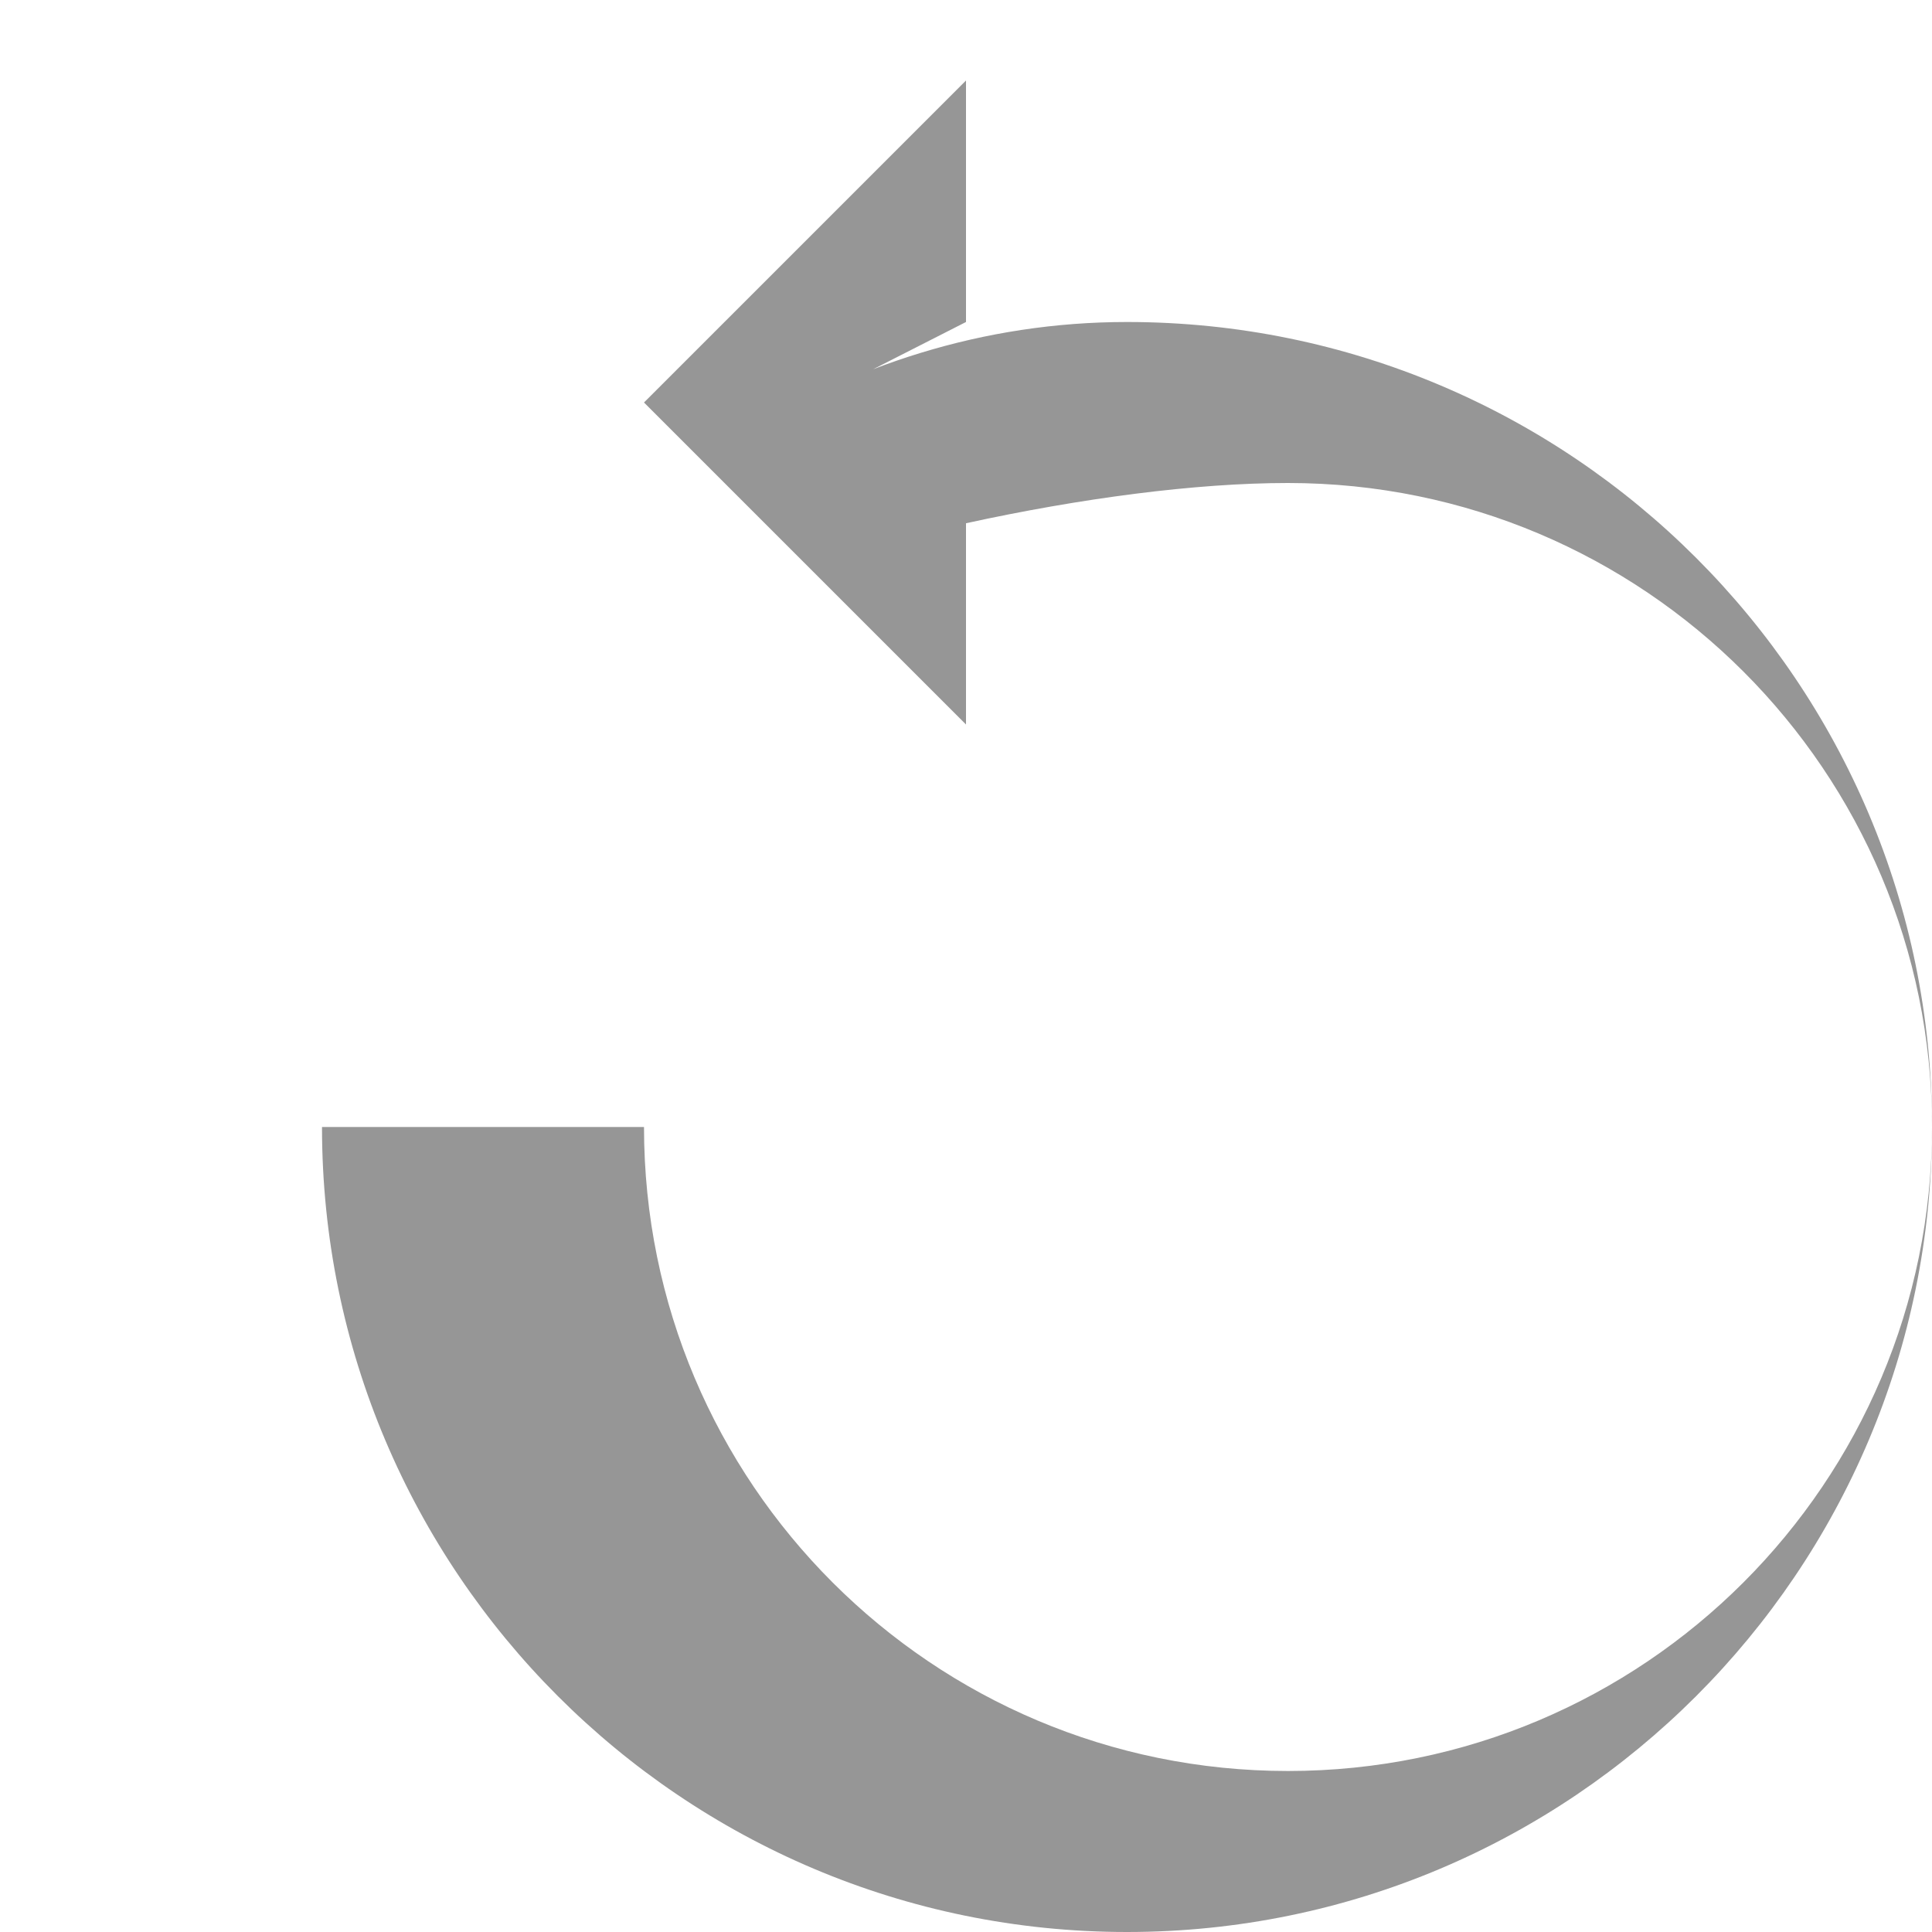 <svg width="24" height="24" viewBox="0 0 24 24" fill="#969696" xmlns="http://www.w3.org/2000/svg">
  <path d="M12 4V1L8 5l4 4V6.5C13.42 6.19 14.85 6 16 6c4.42 0 8 3.58 8 8s-3.58 8-8 8-8-3.58-8-8H4c0 5.52 4.48 10 10 10s10-4.48 10-10-4.48-10-10-10c-1.78 0-3.44.54-4.85 1.45L12 4z"/>
</svg>
